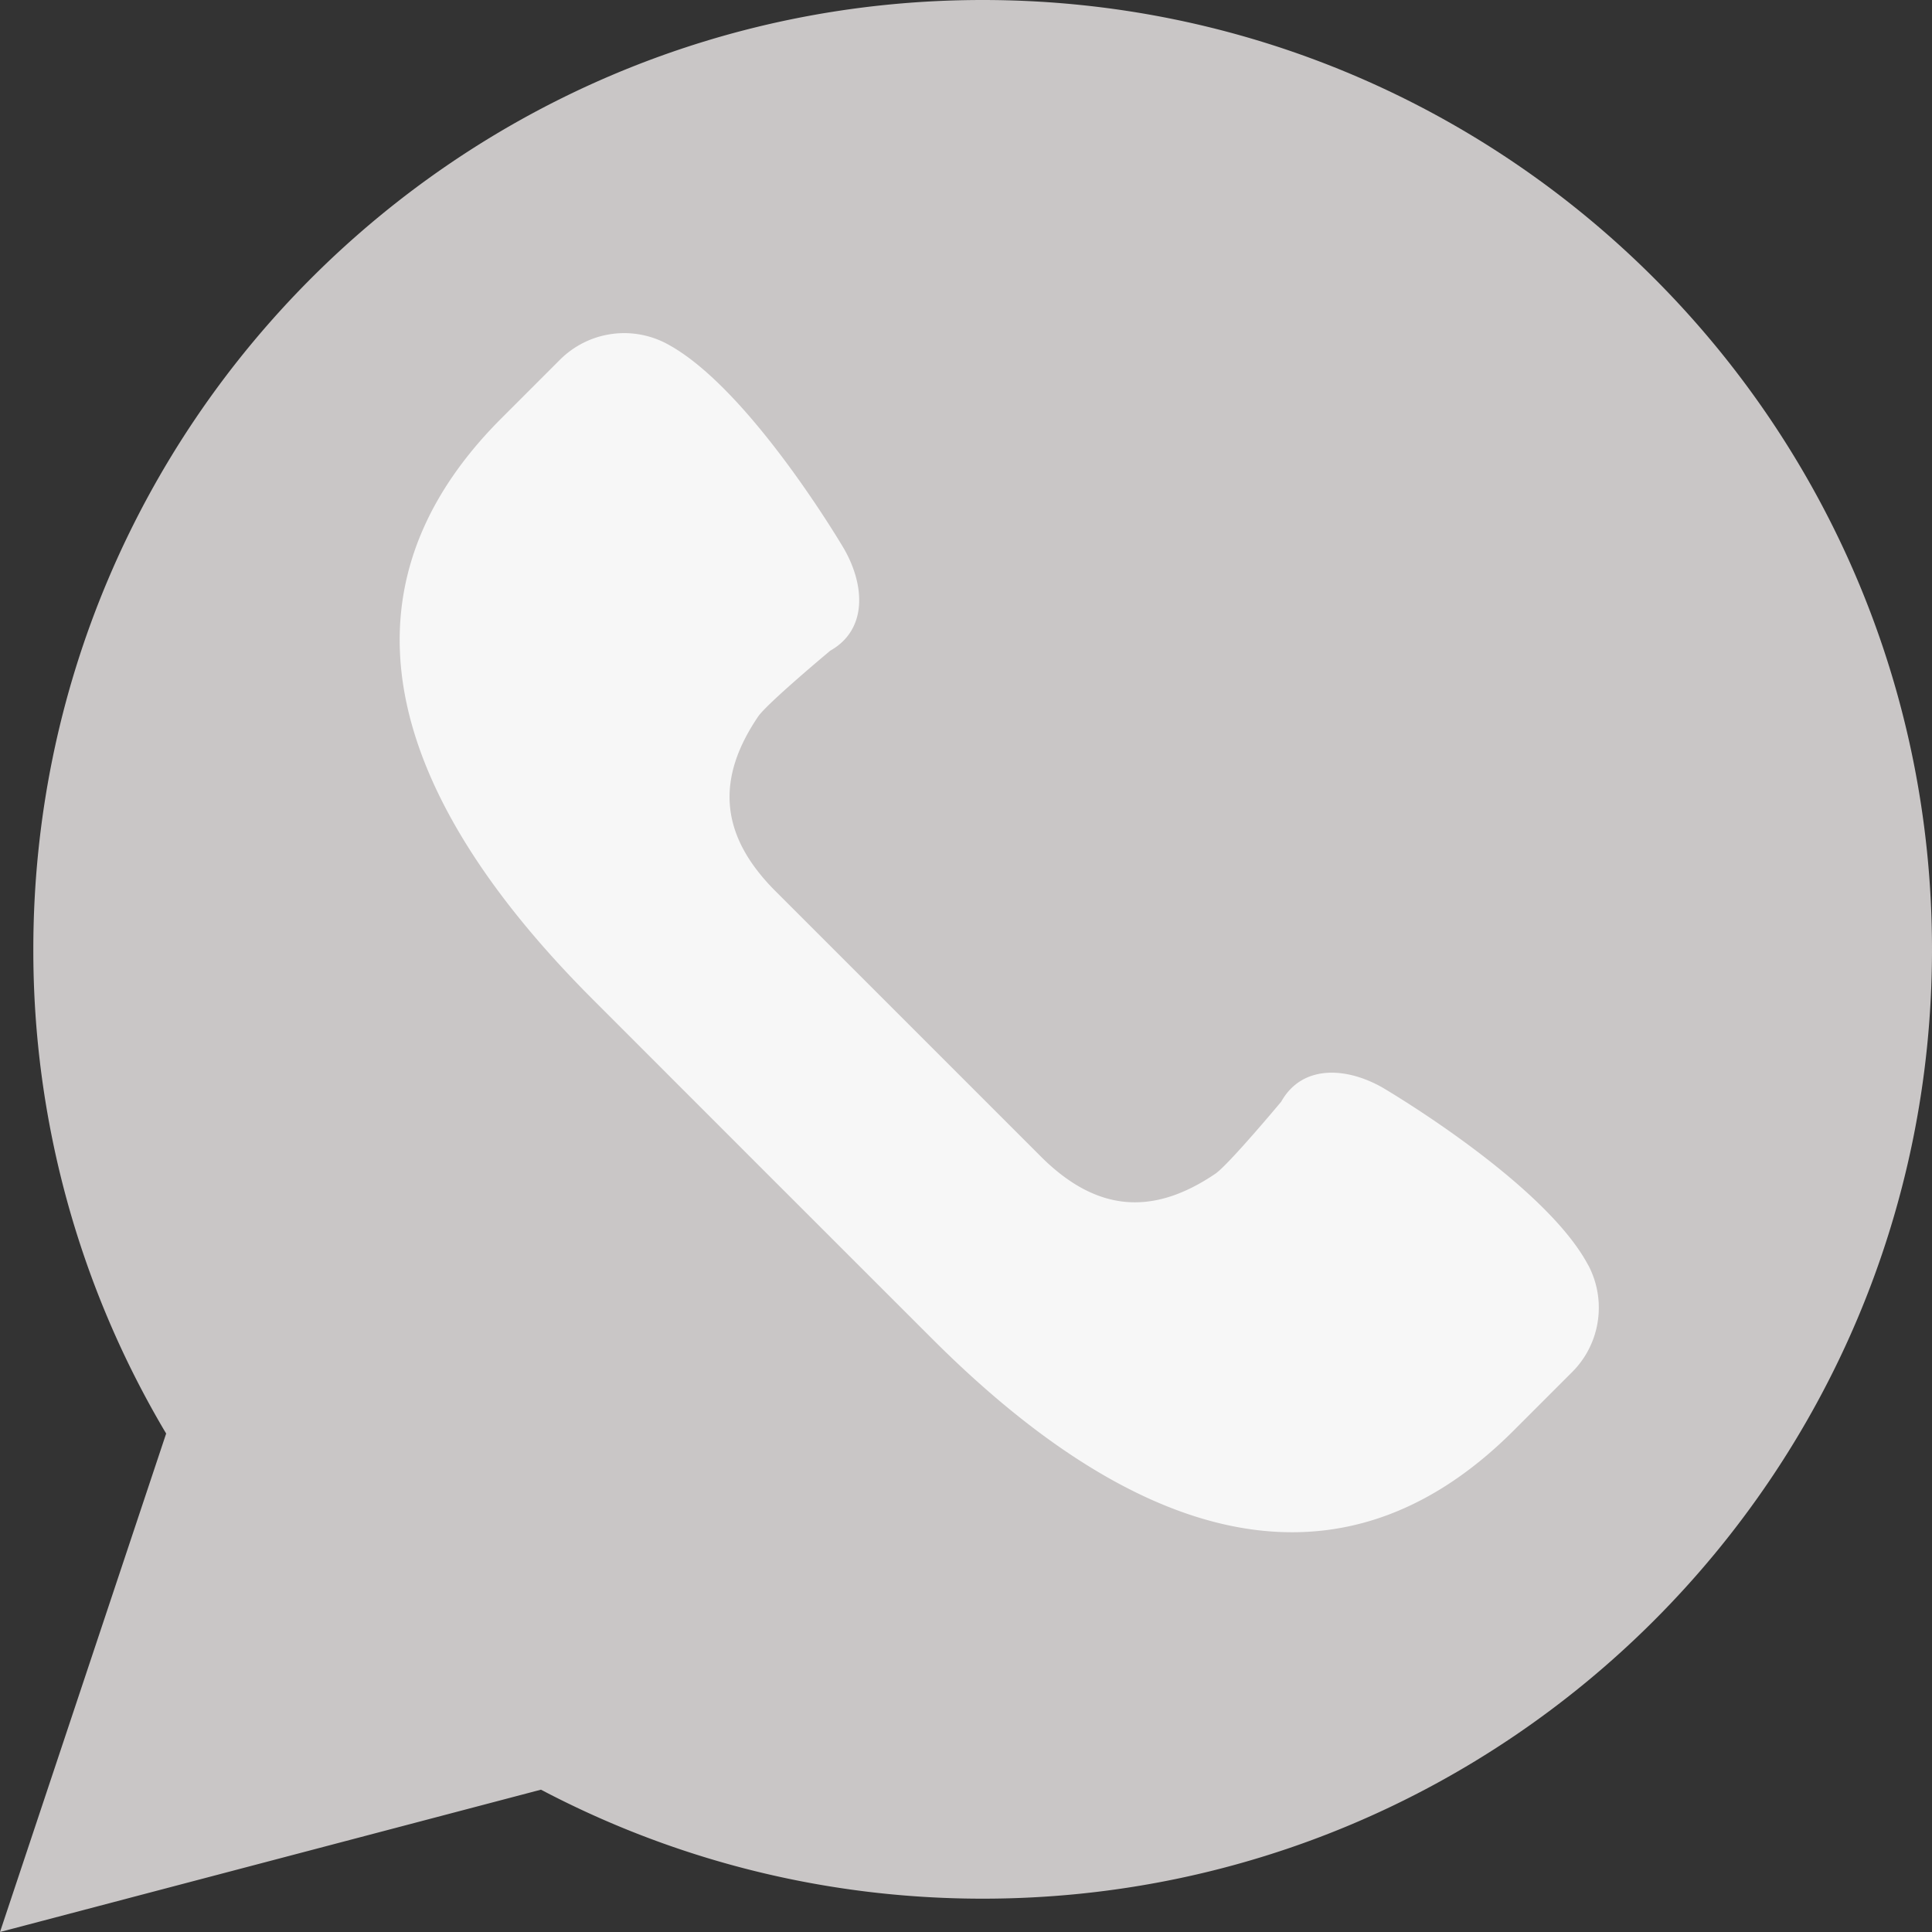 <svg width="24" height="24" fill="none" xmlns="http://www.w3.org/2000/svg"><rect width="100%" height="100%" fill="#333333" stroke="none"/><g clip-path="url(#clip0_157_6019)"><path d="M0 24l2.064-6.192a11.73 11.73 0 01-1.65-6.015C.414 5.28 5.694 0 12.207 0 18.72 0 24 5.28 24 11.793c0 6.513-5.28 11.793-11.793 11.793-1.982 0-3.848-.491-5.487-1.354L0 24z" fill="#C9C6C6"/><path d="M19.73 15.718c-.544-1.03-2.553-2.206-2.553-2.206-.454-.26-1.002-.288-1.261.173 0 0-.653.783-.819.896-.758.513-1.46.493-2.169-.216l-1.647-1.647-1.647-1.647c-.71-.71-.73-1.411-.216-2.17.113-.165.896-.818.896-.818.461-.26.432-.807.173-1.262 0 0-1.177-2.008-2.206-2.552a1.128 1.128 0 00-1.325.2l-.727.727c-2.308 2.307-1.172 4.913 1.136 7.22l2.109 2.11 2.109 2.108c2.308 2.308 4.913 3.444 7.22 1.137l.728-.728c.35-.35.43-.888.2-1.325z" fill="#F7F7F7"/></g><defs><clipPath id="clip0_157_6019"><path fill="#fff" d="M0 0h24v24H0z"/></clipPath></defs></svg>